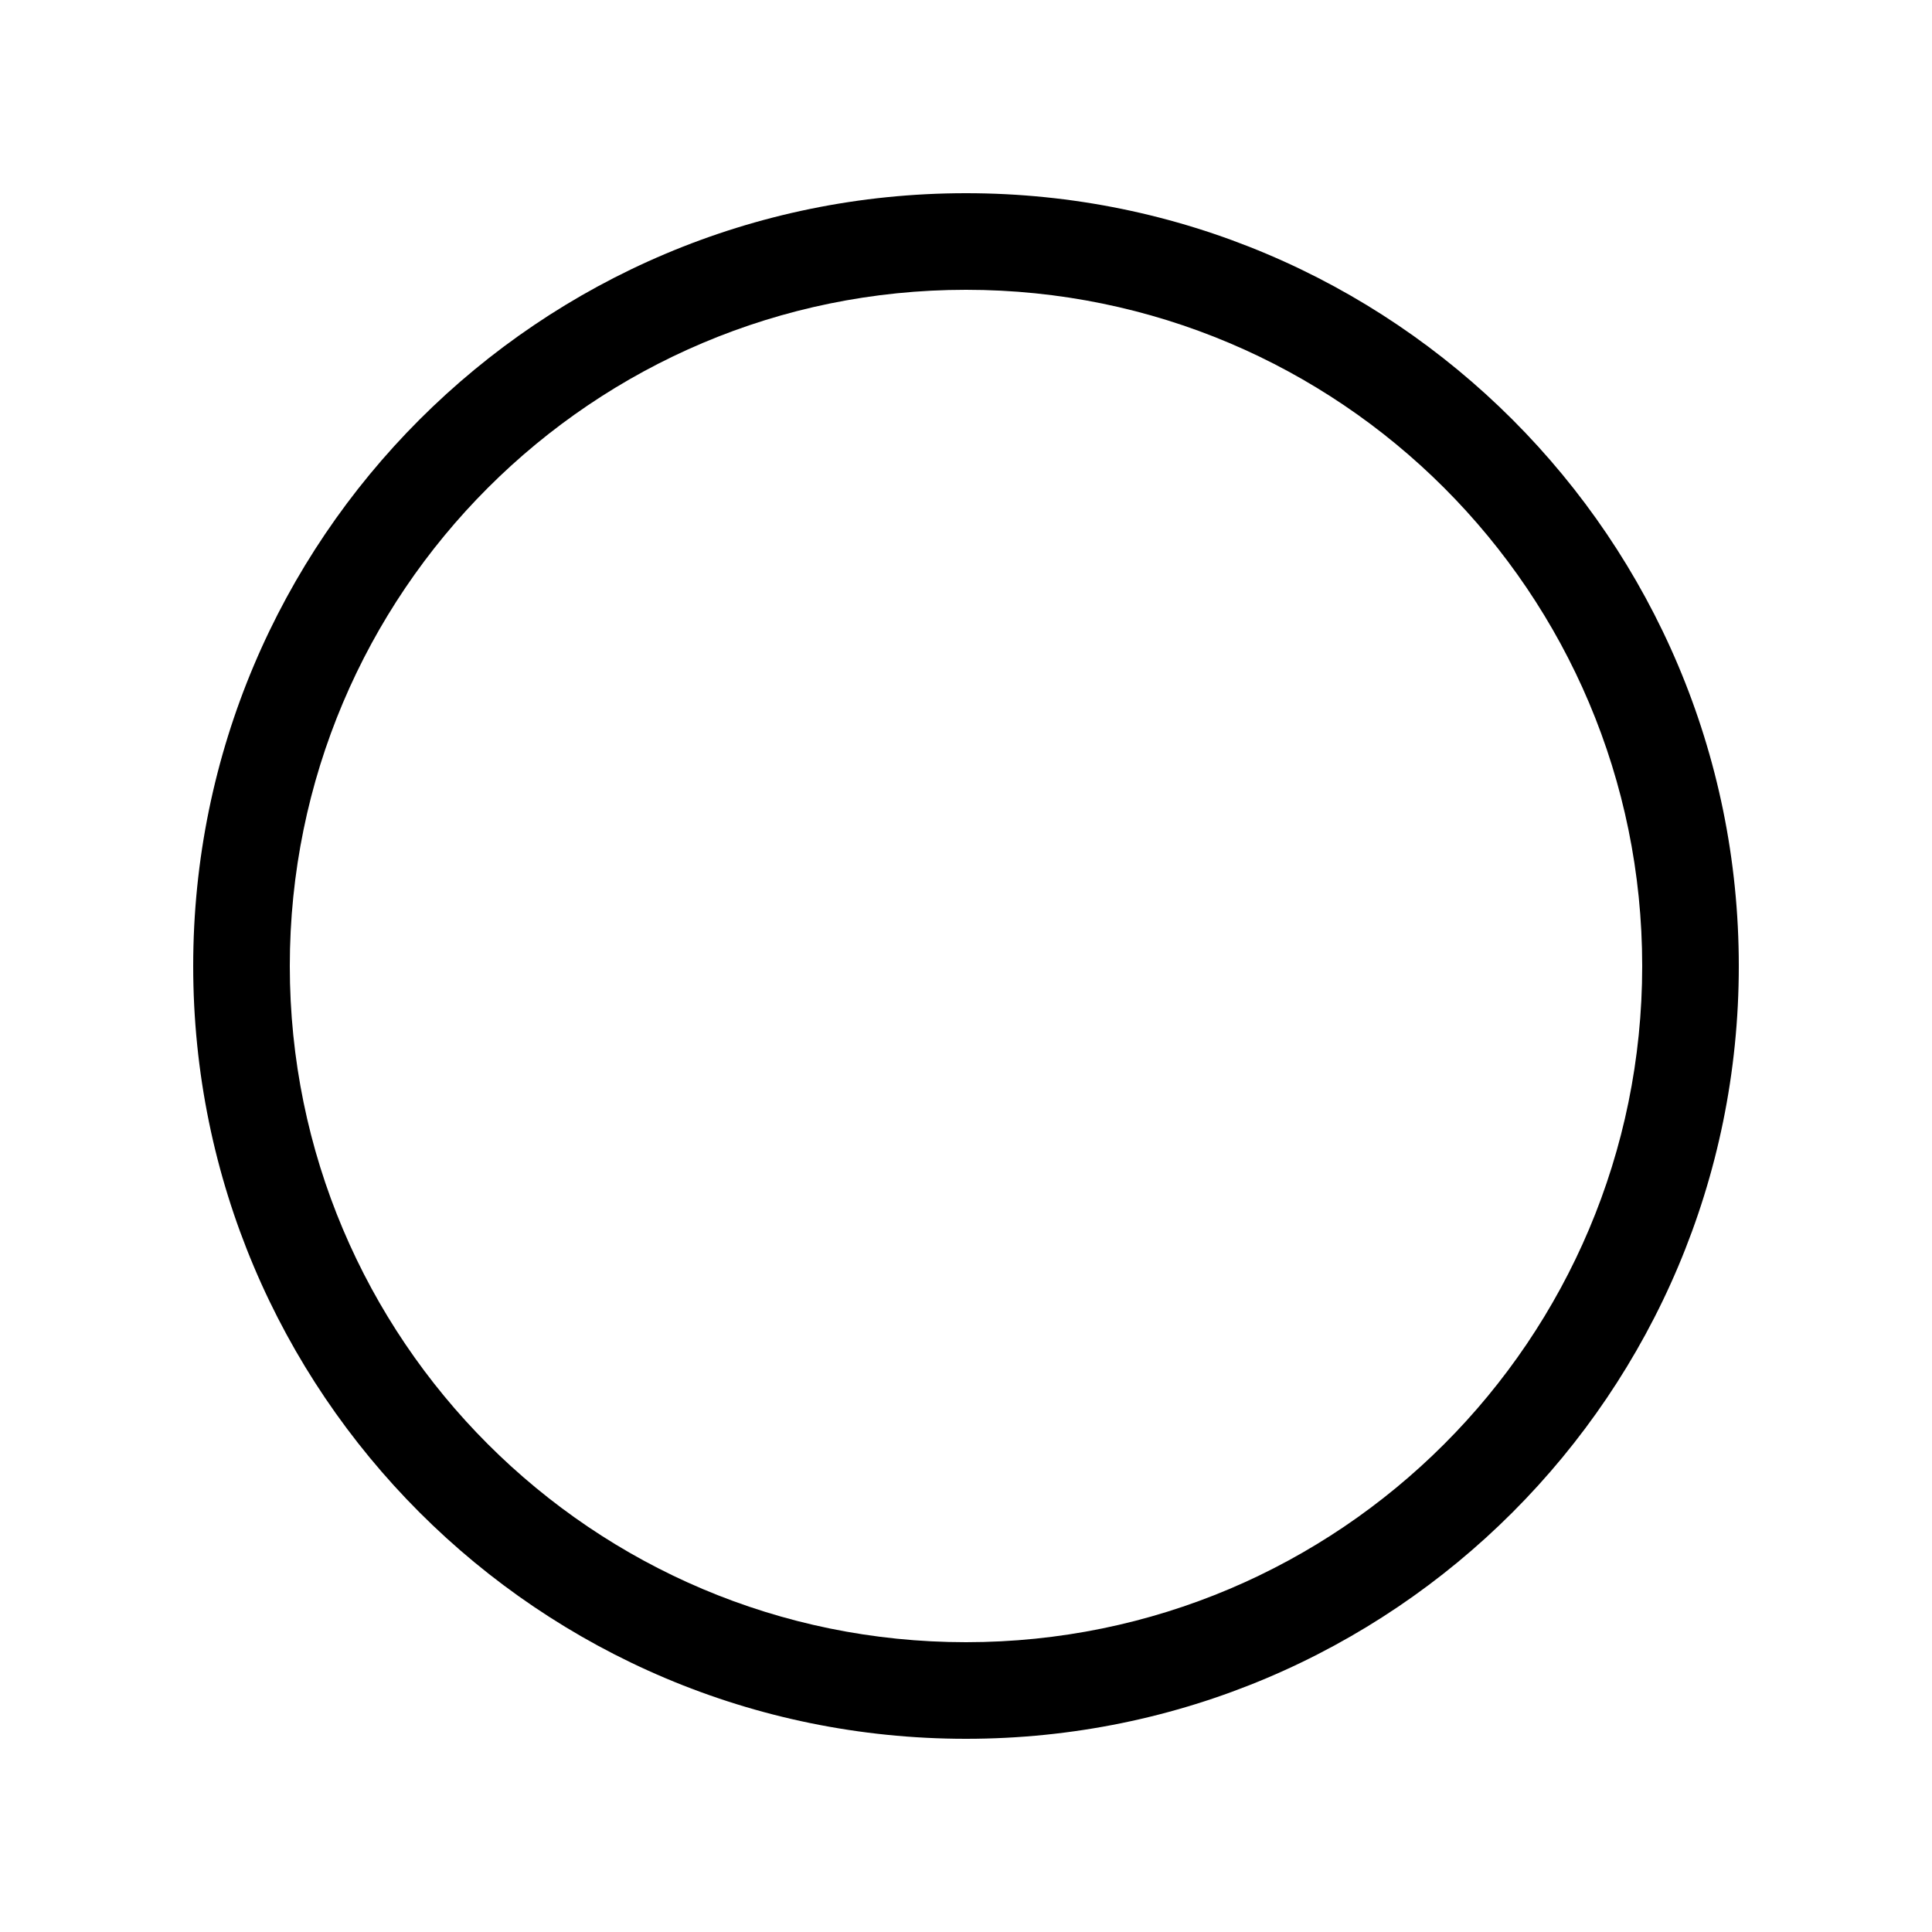 <svg version="1.1" xmlns="http://www.w3.org/2000/svg" width="20" height="20" viewBox="0 0 20 20">
<title>isblank</title>
<path d="M10 3c-3.866 0-7 3.134-7 7s3.134 7 7 7c3.866 0 7-3.134 7-7s-3.134-7-7-7zM2 10c0-4.418 3.582-8 8-8s8 3.582 8 8c0 4.418-3.582 8-8 8s-8-3.582-8-8z"></path>
</svg>
